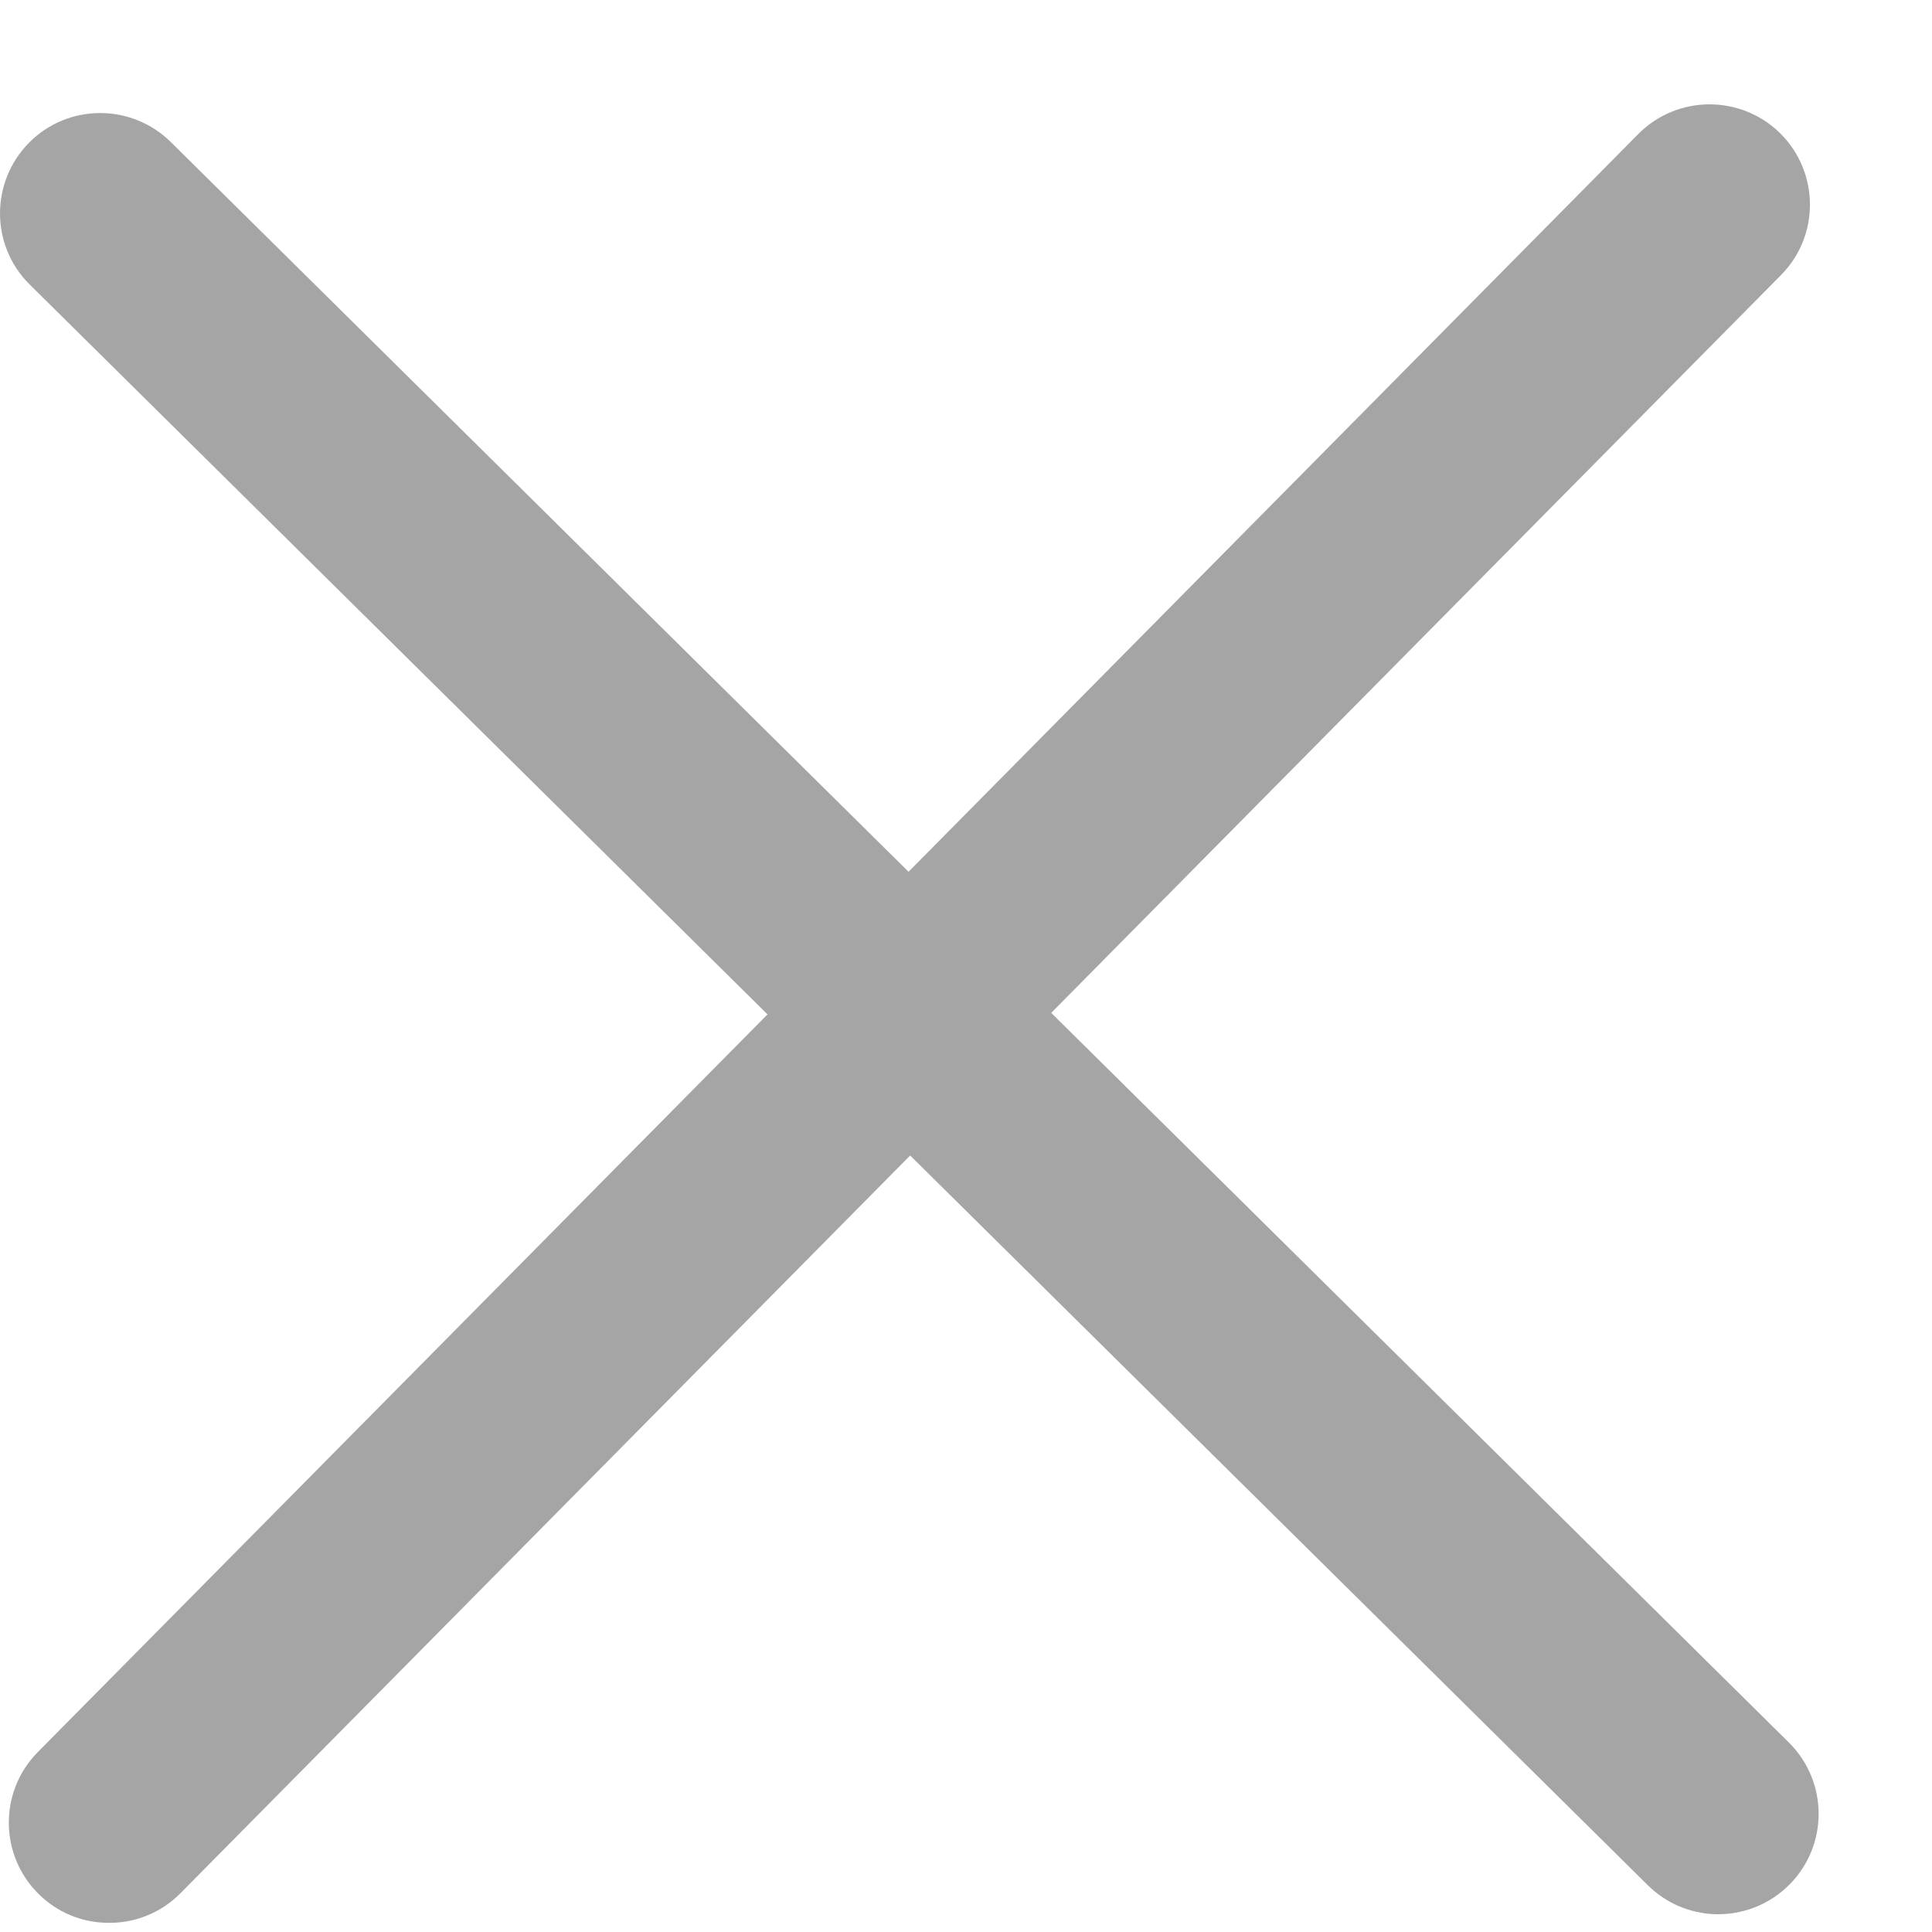 <?xml version="1.0" encoding="UTF-8"?>
<svg width="9px" height="9px" viewBox="0 0 9 9" version="1.1" xmlns="http://www.w3.org/2000/svg" xmlns:xlink="http://www.w3.org/1999/xlink">
    <!-- Generator: Sketch 63.1 (92452) - https://sketch.com -->
    <title>编组 6</title>
    <desc>Created with Sketch.</desc>
    <g id="页面-1" stroke="none" stroke-width="1" fill="none" fill-rule="evenodd">
        <g id="泡吧-搜索" transform="translate(-94, -159)" fill="#A5A5A5" fill-rule="nonzero">
            <g id="编组-9" transform="translate(16, 148.486)">
                <g id="编组-6" transform="translate(78, 11)">
                    <path d="M7.676,8.296 L0.139,0.84 C-0.045,0.659 -0.046,0.363 0.135,0.179 C0.317,-0.005 0.613,-0.005 0.796,0.176 L8.333,7.631 C8.517,7.813 8.518,8.109 8.337,8.292 C8.241,8.389 8.114,8.435 7.988,8.431 C7.875,8.427 7.763,8.382 7.676,8.296 Z" id="路径"></path>
                    <path d="M0.492,8.471 C0.379,8.468 0.267,8.423 0.18,8.337 C-0.004,8.155 -0.005,7.859 0.176,7.676 L7.631,0.139 C7.813,-0.045 8.109,-0.046 8.293,0.135 C8.476,0.317 8.478,0.613 8.296,0.796 L0.841,8.333 C0.745,8.43 0.618,8.476 0.492,8.471 Z" id="路径"></path>
                </g>
            </g>
        </g>
    </g>
</svg>